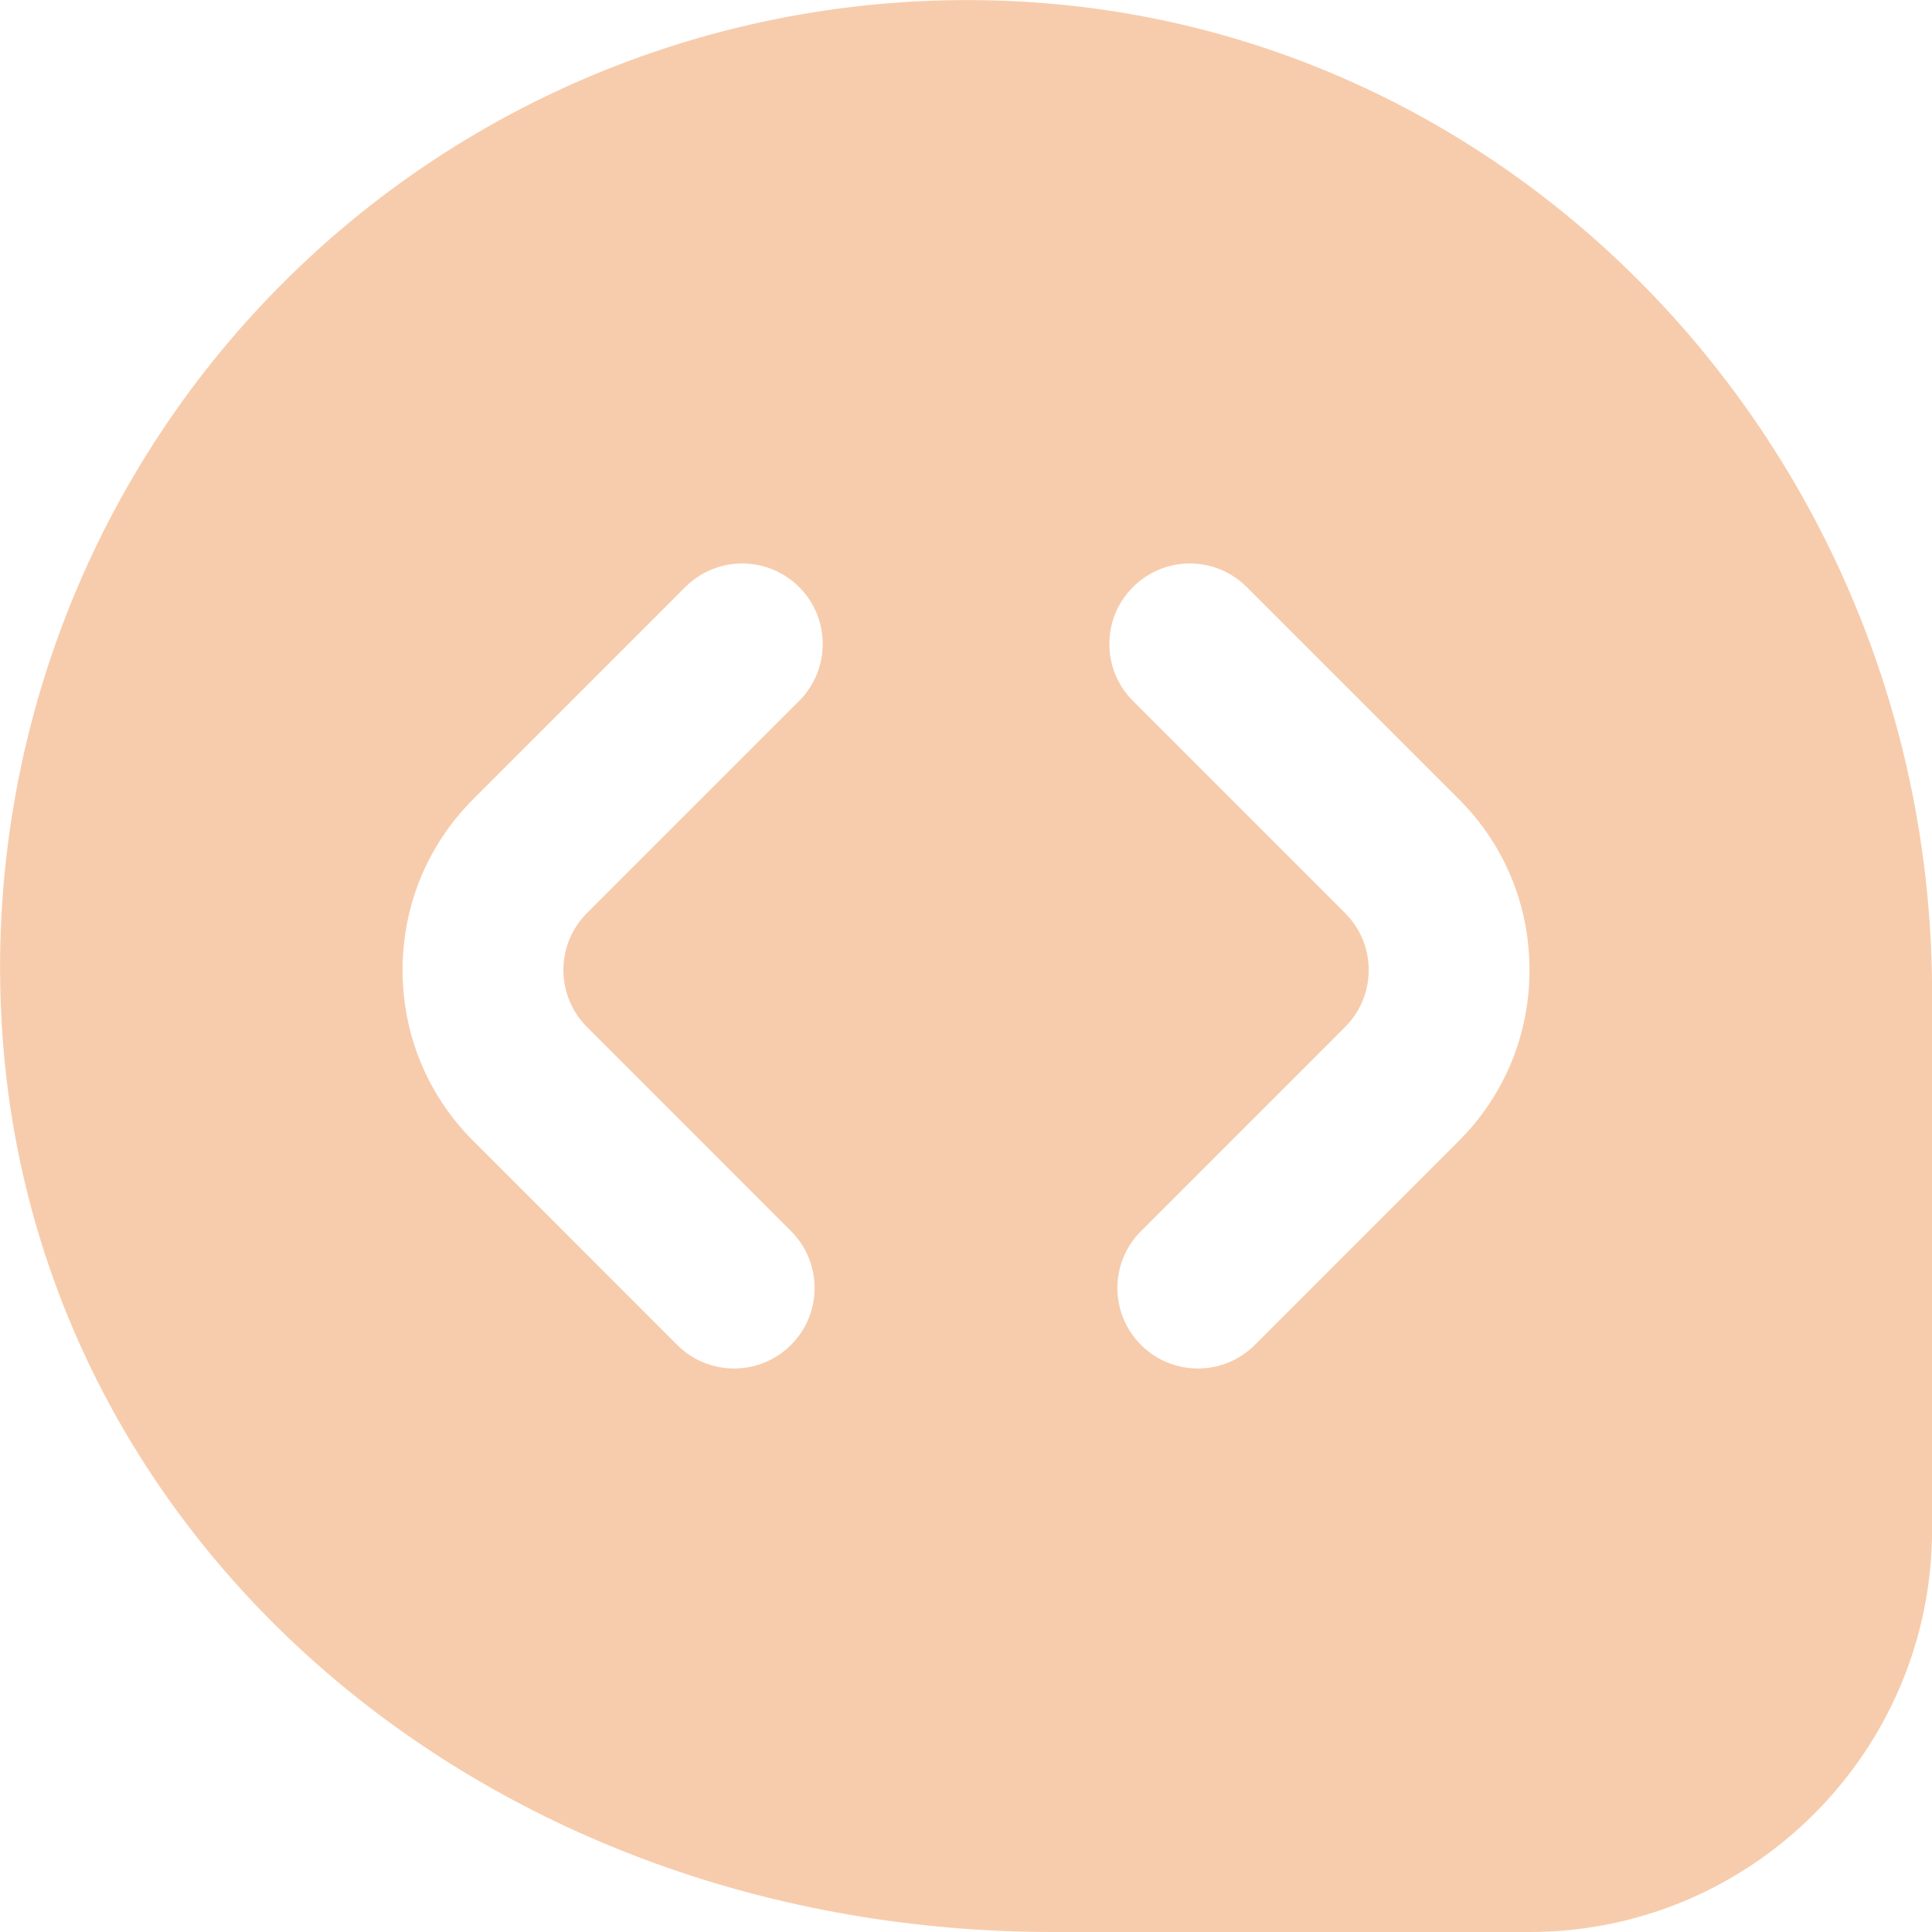 <?xml version="1.0" encoding="UTF-8"?>
<svg fill="#F7CCAC" xmlns="http://www.w3.org/2000/svg" id="Layer_1" data-name="Layer 1" viewBox="0 0 24 24" width="512" height="512"><path d="M12.836,.029C9.364-.208,5.961,1.064,3.509,3.521,1.057,5.976-.211,9.378,.03,12.854c.44,6.354,6.052,11.146,13.054,11.146h5.917c2.757,0,5-2.243,5-5v-6.66C24,5.861,19.096,.454,12.836,.029ZM7.291,12.757l2.535,2.536c.391,.391,.391,1.024,0,1.414-.195,.195-.451,.293-.707,.293s-.512-.098-.707-.293l-2.535-2.536c-.565-.565-.876-1.318-.876-2.121s.312-1.556,.876-2.121l2.636-2.636c.391-.391,1.023-.391,1.414,0,.391,.39,.391,1.023,0,1.414l-2.636,2.636c-.39,.39-.39,1.024,0,1.414Zm10.833,1.414l-2.536,2.536c-.195,.195-.451,.293-.707,.293s-.512-.098-.707-.293c-.391-.391-.391-1.023,0-1.414l2.536-2.536c.39-.39,.39-1.024,0-1.414l-2.636-2.636c-.391-.391-.391-1.024,0-1.414,.391-.391,1.023-.391,1.414,0l2.636,2.636c.565,.565,.876,1.318,.876,2.121s-.312,1.556-.876,2.121Z"/></svg>
